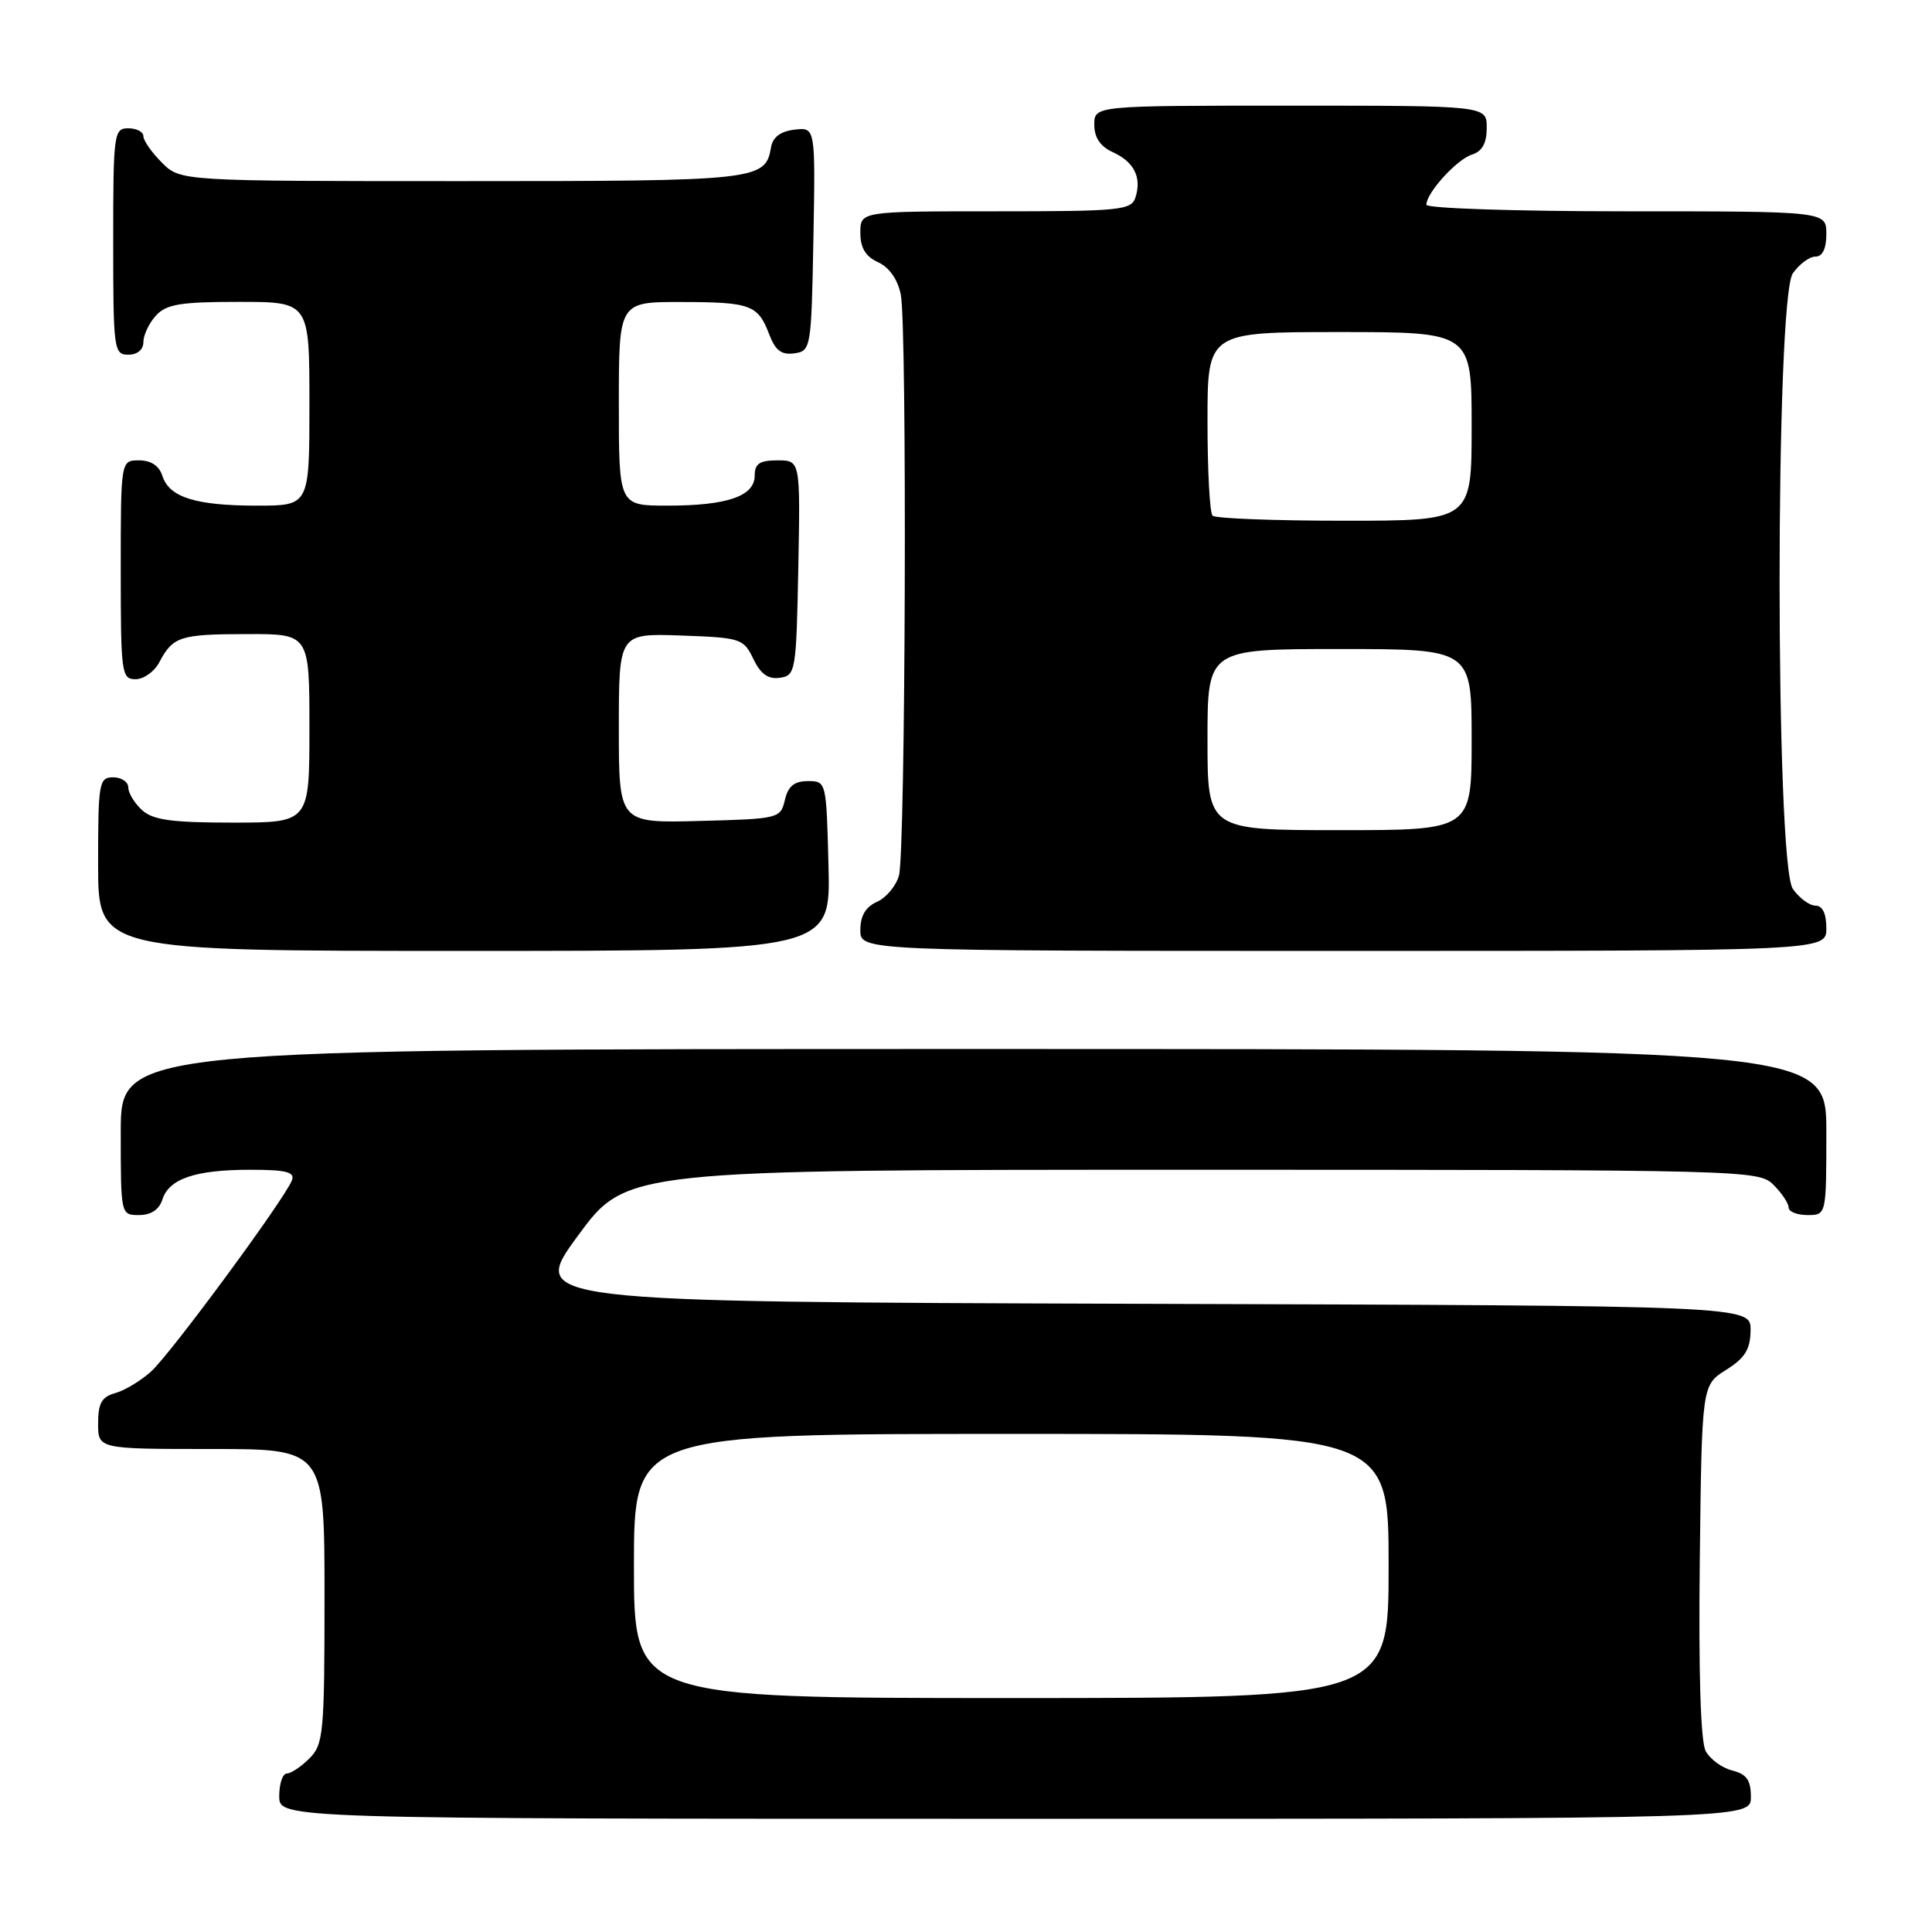 <?xml version="1.0" encoding="UTF-8" standalone="no"?>
<!DOCTYPE svg PUBLIC "-//W3C//DTD SVG 1.1//EN" "http://www.w3.org/Graphics/SVG/1.1/DTD/svg11.dtd" >
<svg xmlns="http://www.w3.org/2000/svg" xmlns:xlink="http://www.w3.org/1999/xlink" version="1.1" viewBox="0 0 256 256">
 <g >
 <path fill="currentColor"
d=" M 232.00 238.11 C 232.00 235.87 231.44 235.08 229.53 234.60 C 228.17 234.26 226.59 233.10 226.01 232.02 C 225.34 230.77 225.06 221.62 225.23 206.80 C 225.50 183.54 225.50 183.54 228.71 181.52 C 231.23 179.94 231.93 178.80 231.96 176.26 C 232.00 173.01 232.00 173.01 151.08 172.76 C 70.15 172.50 70.15 172.50 76.57 163.75 C 82.99 155.00 82.99 155.00 157.99 155.00 C 231.67 155.00 233.04 155.04 235.00 157.00 C 236.10 158.10 237.00 159.45 237.00 160.00 C 237.00 160.55 238.12 161.00 239.50 161.00 C 242.00 161.00 242.00 161.00 242.00 150.00 C 242.00 139.00 242.00 139.00 129.00 139.00 C 16.00 139.00 16.00 139.00 16.00 150.00 C 16.00 160.99 16.00 161.00 18.43 161.00 C 20.01 161.00 21.09 160.28 21.52 158.94 C 22.39 156.18 25.90 155.00 33.17 155.00 C 37.93 155.00 39.10 155.30 38.68 156.40 C 37.72 158.89 22.59 179.43 20.01 181.74 C 18.63 182.98 16.49 184.26 15.25 184.60 C 13.48 185.09 13.00 185.94 13.00 188.61 C 13.00 192.00 13.00 192.00 28.00 192.00 C 43.00 192.00 43.00 192.00 43.00 211.50 C 43.00 229.67 42.86 231.14 41.00 233.00 C 39.90 234.10 38.55 235.00 38.00 235.00 C 37.45 235.00 37.00 236.35 37.00 238.00 C 37.00 241.00 37.00 241.00 134.50 241.00 C 232.00 241.00 232.00 241.00 232.00 238.11 Z  M 109.78 114.75 C 109.50 103.55 109.49 103.50 107.05 103.50 C 105.25 103.50 104.43 104.17 104.00 106.00 C 103.43 108.45 103.20 108.51 92.71 108.78 C 82.00 109.07 82.00 109.07 82.00 96.49 C 82.00 83.92 82.00 83.92 90.24 84.21 C 98.16 84.49 98.53 84.61 99.82 87.31 C 100.79 89.32 101.78 90.03 103.33 89.81 C 105.42 89.51 105.51 89.01 105.78 75.25 C 106.05 61.00 106.05 61.00 103.03 61.00 C 100.65 61.00 100.00 61.44 100.00 63.02 C 100.00 65.75 96.36 67.00 88.43 67.00 C 82.00 67.00 82.00 67.00 82.00 53.50 C 82.00 40.00 82.00 40.00 90.25 40.02 C 99.50 40.03 100.43 40.38 101.94 44.34 C 102.74 46.44 103.56 47.06 105.25 46.82 C 107.45 46.51 107.51 46.19 107.78 31.68 C 108.05 16.86 108.05 16.86 105.29 17.18 C 103.44 17.39 102.40 18.17 102.17 19.50 C 101.42 23.90 100.55 24.00 61.26 24.00 C 23.91 24.00 23.91 24.00 21.45 21.55 C 20.10 20.20 19.00 18.62 19.00 18.05 C 19.00 17.47 18.10 17.00 17.00 17.00 C 15.09 17.00 15.00 17.67 15.00 32.00 C 15.00 46.33 15.09 47.00 17.00 47.00 C 18.20 47.00 19.00 46.33 19.00 45.33 C 19.00 44.41 19.74 42.83 20.65 41.83 C 22.03 40.31 23.87 40.00 31.65 40.00 C 41.00 40.00 41.00 40.00 41.00 53.50 C 41.00 67.00 41.00 67.00 34.07 67.00 C 25.93 67.00 22.42 65.90 21.52 63.06 C 21.09 61.72 20.01 61.00 18.43 61.00 C 16.00 61.00 16.00 61.00 16.00 75.50 C 16.00 89.25 16.10 90.00 17.96 90.00 C 19.05 90.00 20.46 88.99 21.11 87.75 C 22.92 84.33 23.85 84.03 32.75 84.02 C 41.00 84.00 41.00 84.00 41.00 96.50 C 41.00 109.00 41.00 109.00 30.83 109.00 C 22.77 109.00 20.28 108.66 18.83 107.35 C 17.82 106.43 17.00 105.08 17.00 104.35 C 17.00 103.61 16.10 103.00 15.00 103.00 C 13.12 103.00 13.00 103.67 13.00 114.50 C 13.00 126.00 13.00 126.00 61.53 126.00 C 110.07 126.00 110.07 126.00 109.78 114.75 Z  M 242.00 123.00 C 242.00 121.05 241.49 120.00 240.56 120.00 C 239.76 120.00 238.41 119.00 237.56 117.78 C 235.22 114.43 235.22 39.57 237.56 36.22 C 238.41 35.00 239.76 34.00 240.56 34.00 C 241.49 34.00 242.00 32.95 242.00 31.00 C 242.00 28.00 242.00 28.00 215.50 28.00 C 200.93 28.00 189.00 27.61 189.00 27.13 C 189.00 25.56 193.02 21.13 195.03 20.49 C 196.40 20.06 197.00 18.97 197.00 16.93 C 197.00 14.00 197.00 14.00 171.00 14.00 C 145.00 14.00 145.00 14.00 145.00 16.52 C 145.00 18.23 145.79 19.40 147.44 20.16 C 150.27 21.44 151.30 23.49 150.46 26.14 C 149.91 27.86 148.53 28.00 131.93 28.00 C 114.00 28.00 114.00 28.00 114.00 30.84 C 114.00 32.85 114.69 33.99 116.36 34.75 C 117.84 35.43 118.95 37.02 119.36 39.04 C 120.21 43.30 119.99 112.80 119.12 116.00 C 118.74 117.38 117.44 118.94 116.22 119.49 C 114.70 120.16 114.00 121.35 114.00 123.24 C 114.00 126.00 114.00 126.00 178.00 126.00 C 242.00 126.00 242.00 126.00 242.00 123.00 Z  M 84.00 207.50 C 84.00 190.00 84.00 190.00 134.00 190.00 C 184.00 190.00 184.00 190.00 184.00 207.50 C 184.00 225.00 184.00 225.00 134.00 225.00 C 84.00 225.00 84.00 225.00 84.00 207.50 Z  M 160.00 98.00 C 160.00 86.00 160.00 86.00 177.50 86.00 C 195.00 86.00 195.00 86.00 195.00 98.00 C 195.00 110.00 195.00 110.00 177.50 110.00 C 160.00 110.00 160.00 110.00 160.00 98.00 Z  M 160.67 68.33 C 160.30 67.97 160.00 62.34 160.00 55.83 C 160.00 44.00 160.00 44.00 177.50 44.00 C 195.00 44.00 195.00 44.00 195.00 56.50 C 195.00 69.00 195.00 69.00 178.17 69.00 C 168.91 69.00 161.03 68.70 160.67 68.33 Z "/>
</g>
</svg>